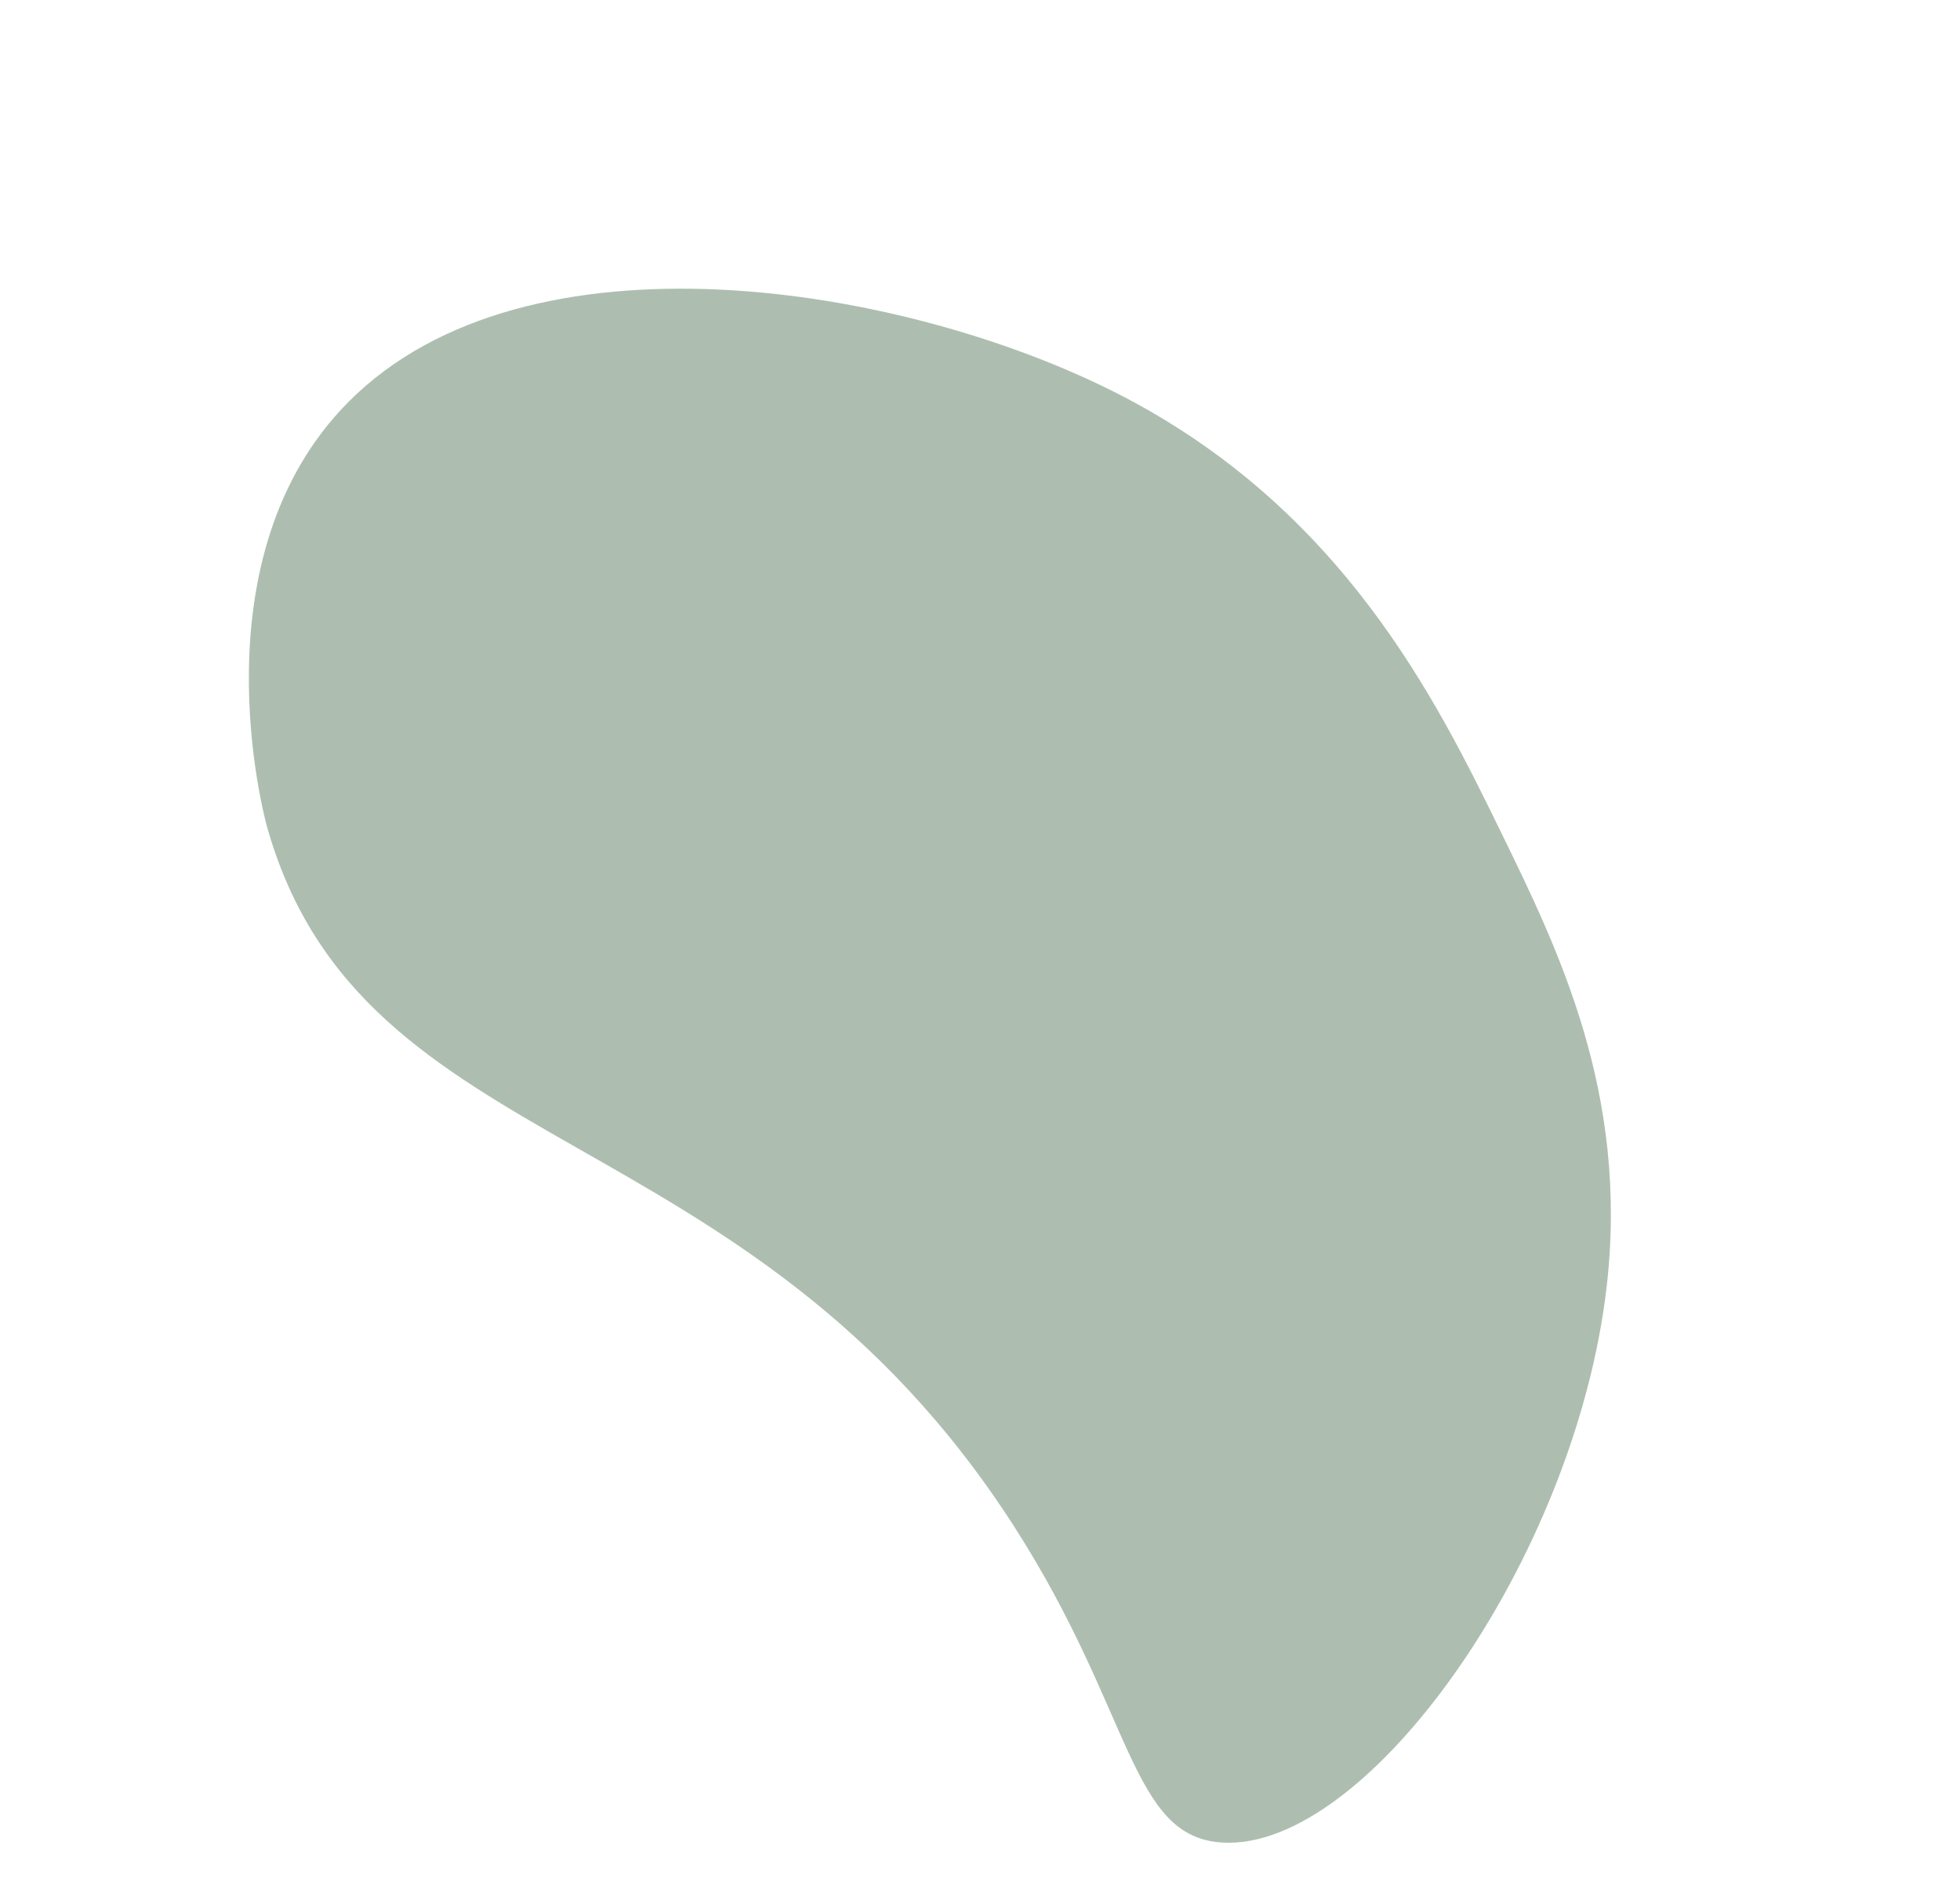 <svg xmlns="http://www.w3.org/2000/svg" xmlns:xlink="http://www.w3.org/1999/xlink" width="534.476" height="518.071" viewBox="0 0 534.476 518.071">
  <defs>
    <clipPath id="clip-path">
      <rect id="Rectangle_401" data-name="Rectangle 401" width="456.189" height="289.891" fill="#adbeb0"/>
    </clipPath>
  </defs>
  <g id="Group_22" data-name="Group 22" transform="matrix(-0.755, -0.656, 0.656, -0.755, 336.993, 517.292)">
    <g id="Group_9" data-name="Group 9" transform="translate(-6.018 4.2)" clip-path="url(#clip-path)">
      <path id="Path_199" data-name="Path 199" d="M142.143,262.512c-33.085-14.008-73.28-31.026-103.167-74.585-42.391-61.78-51.732-159-20.454-183.212,20.053-15.521,41.485,10.822,99.445,27.768C247.412,70.329,316.505-9.615,396.635,42.74,399.207,44.42,459.968,85.386,456,144.827c-4.592,68.835-93.383,123.462-156.736,139.239-66.877,16.655-120.757-6.157-157.124-21.554" transform="translate(0 0)" fill="#adbeb0"/>
    </g>
  </g>
</svg>
